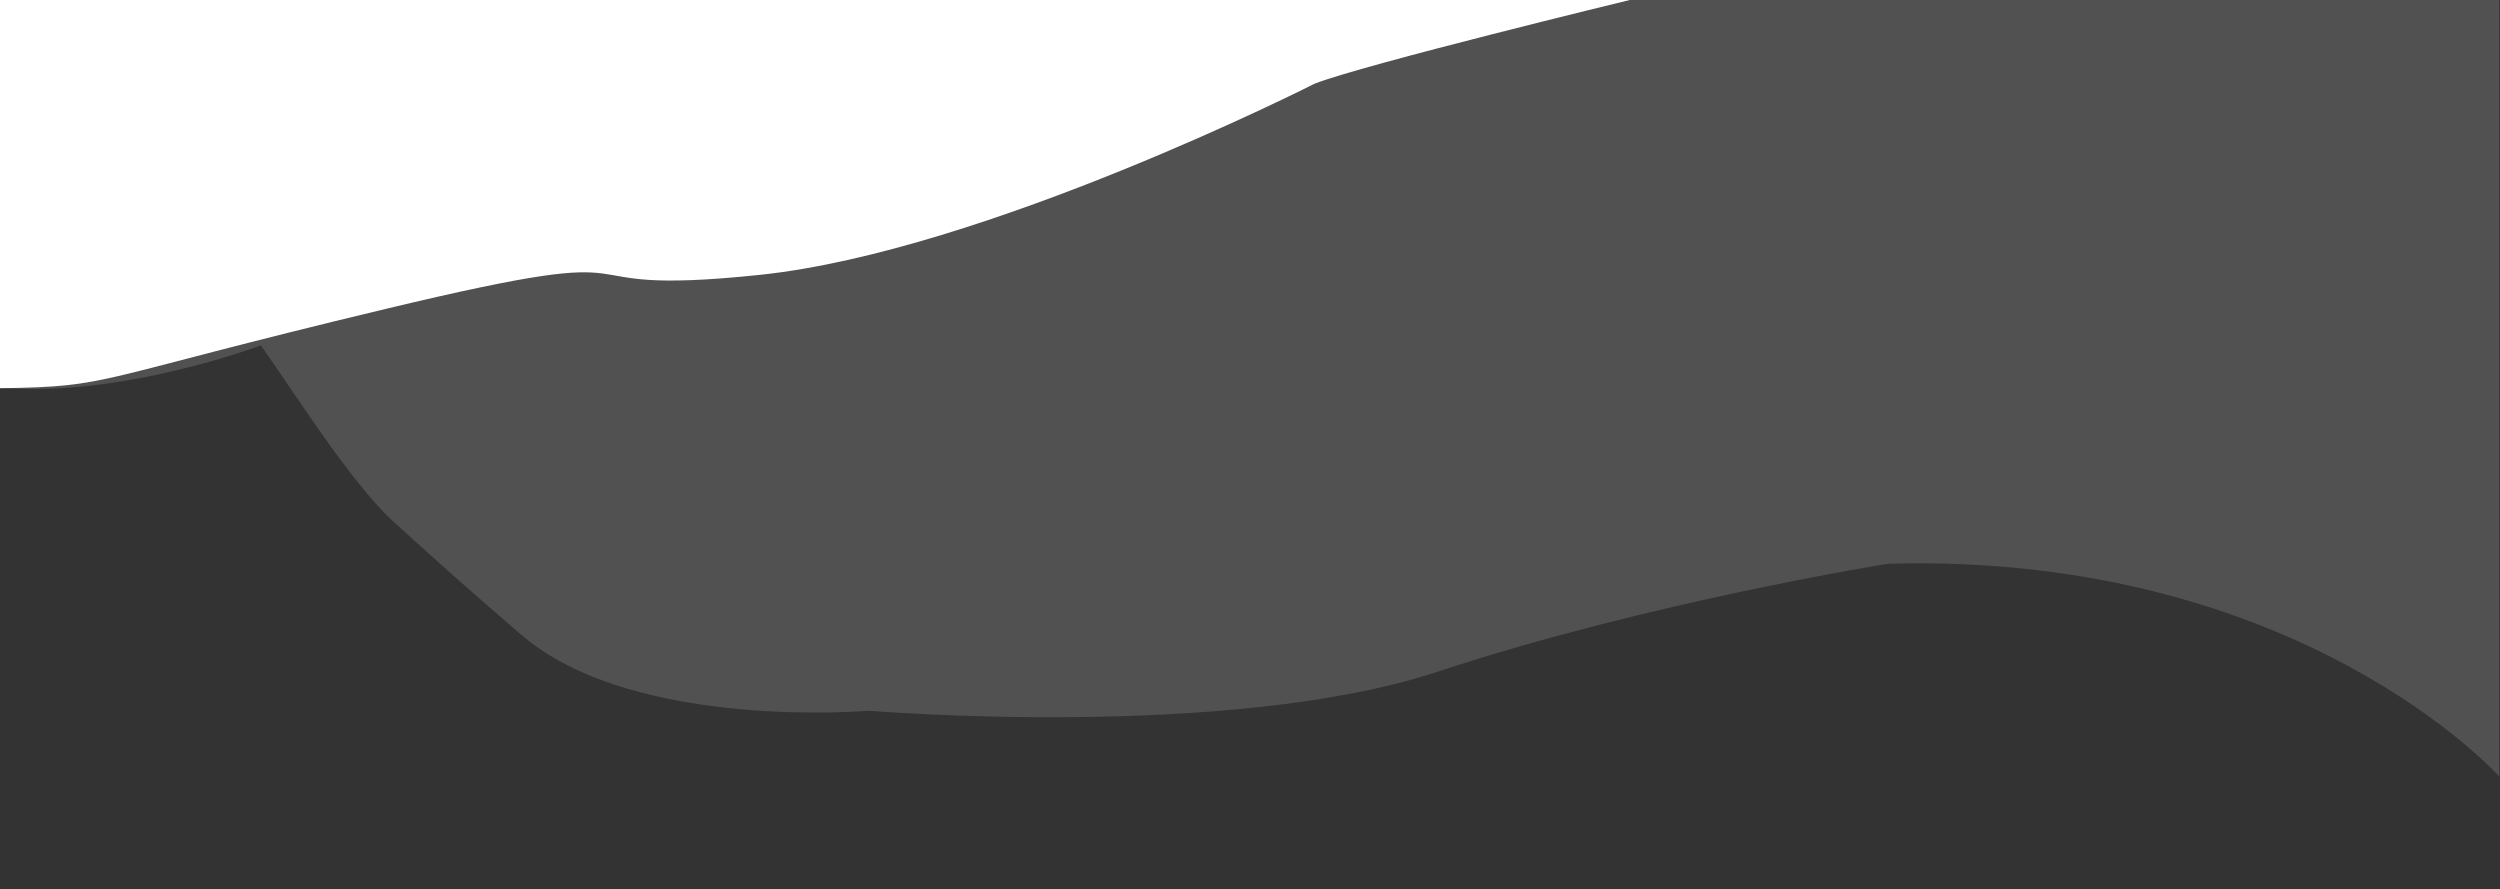 <svg xmlns="http://www.w3.org/2000/svg" viewBox="0 0 624 222" width="624" height="222">
	<rect x="0" y="0" width="624" height="222" fill="#333333" stroke="none"/>
	<style>
		tspan { white-space:pre }
		.shp0 { opacity: 0.149;fill: #ffffff } 
		.shp1 { fill: #ffffff } 
	</style>
	<g id="Layer">
		<path id="Layer" class="shp0" d="M0 0L623.8 0L623.8 193.8C623.8 193.8 573.9 137.9 471.3 140.7C471.3 140.7 411.7 150.2 359 167.6C306.9 184.9 216.9 177.4 216.9 177.4C216.9 177.4 159.1 182.4 130.9 159.1C130.9 159.1 115.7 146.2 98 130C87.4 120.3 72.7 96.8 65.1 86.2C65.1 86.2 30.6 99.3 0 96.8" />
		<path id="Layer" class="shp1" d="M406.8 0C406.8 0 340 16.2 328.1 20.9C328.1 20.9 245.8 62.7 189.7 68.6C133.6 74.5 171.9 59 96.7 77C21.5 95 28.6 96.5 0 96.9L0 0L406.8 0Z" />
	</g>
</svg>